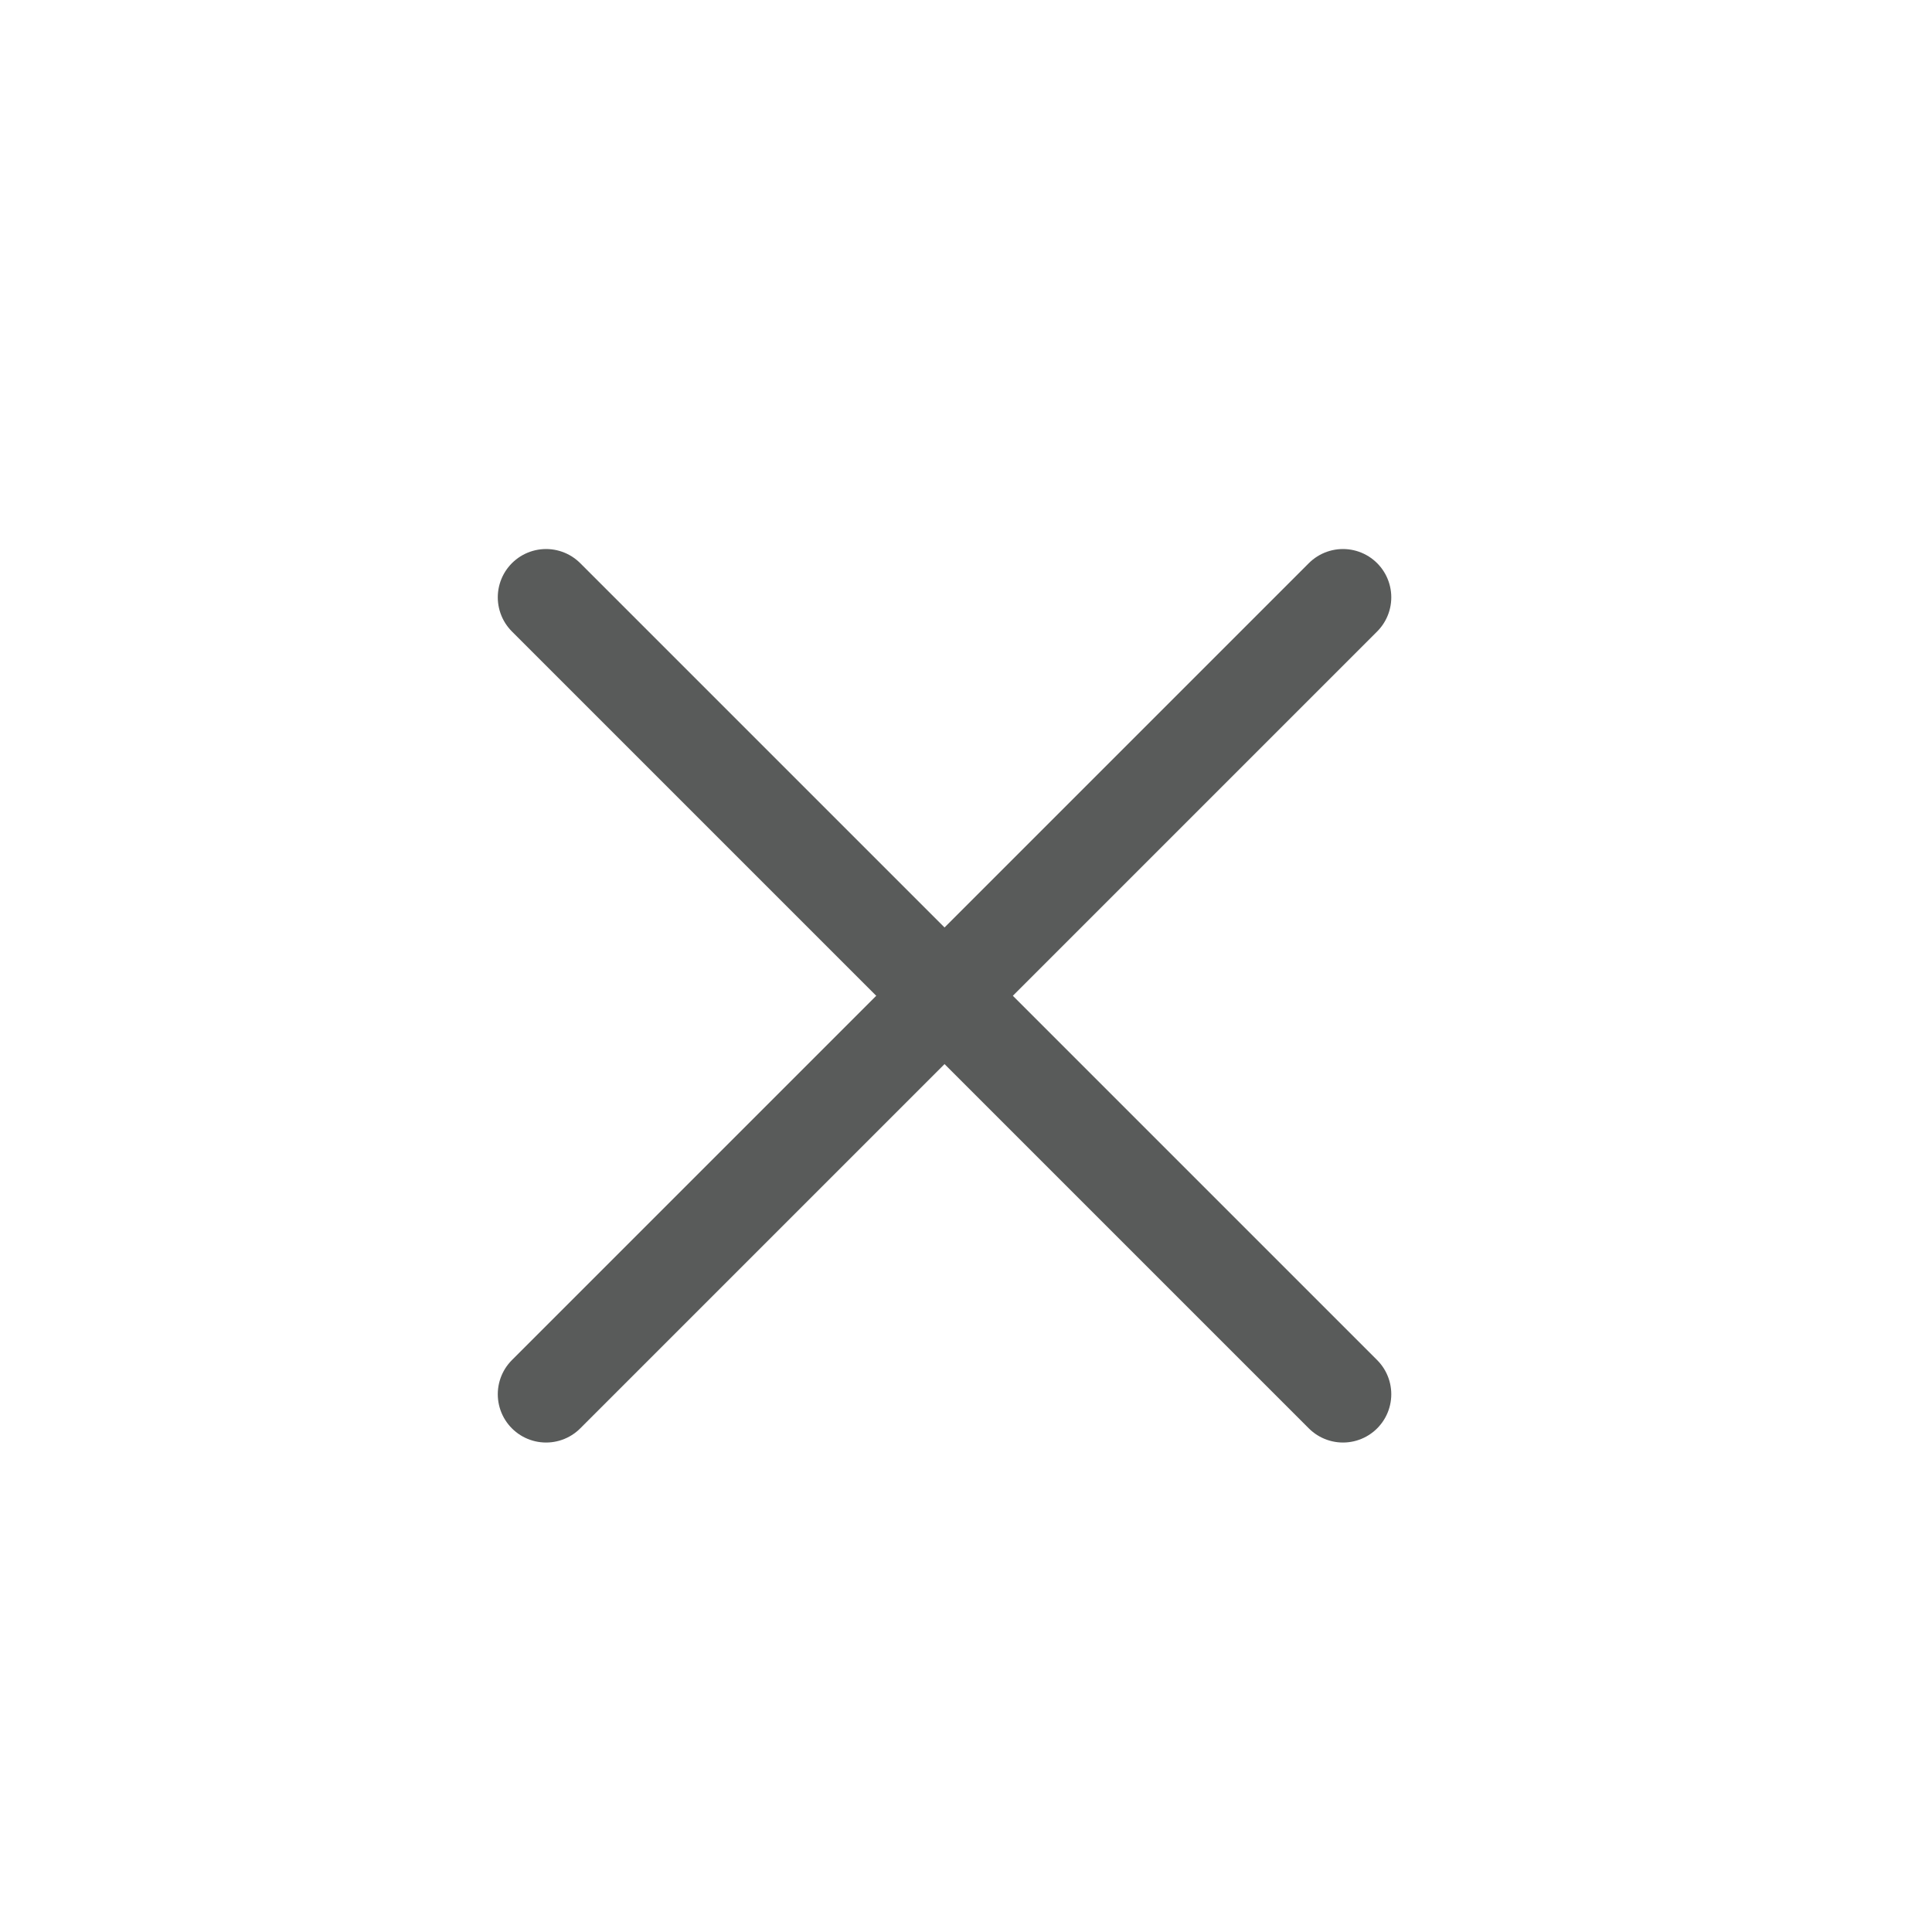 <svg width="40" height="40" viewBox="0 0 40 40" fill="none" xmlns="http://www.w3.org/2000/svg">
<path d="M11.306 12.367L27.805 28.866" stroke="#595B5A" stroke-width="2" stroke-linecap="round" stroke-linejoin="round"/>
<path d="M27.805 12.367L11.306 28.866" stroke="#595B5A" stroke-width="2" stroke-linecap="round" stroke-linejoin="round"/>
</svg>
